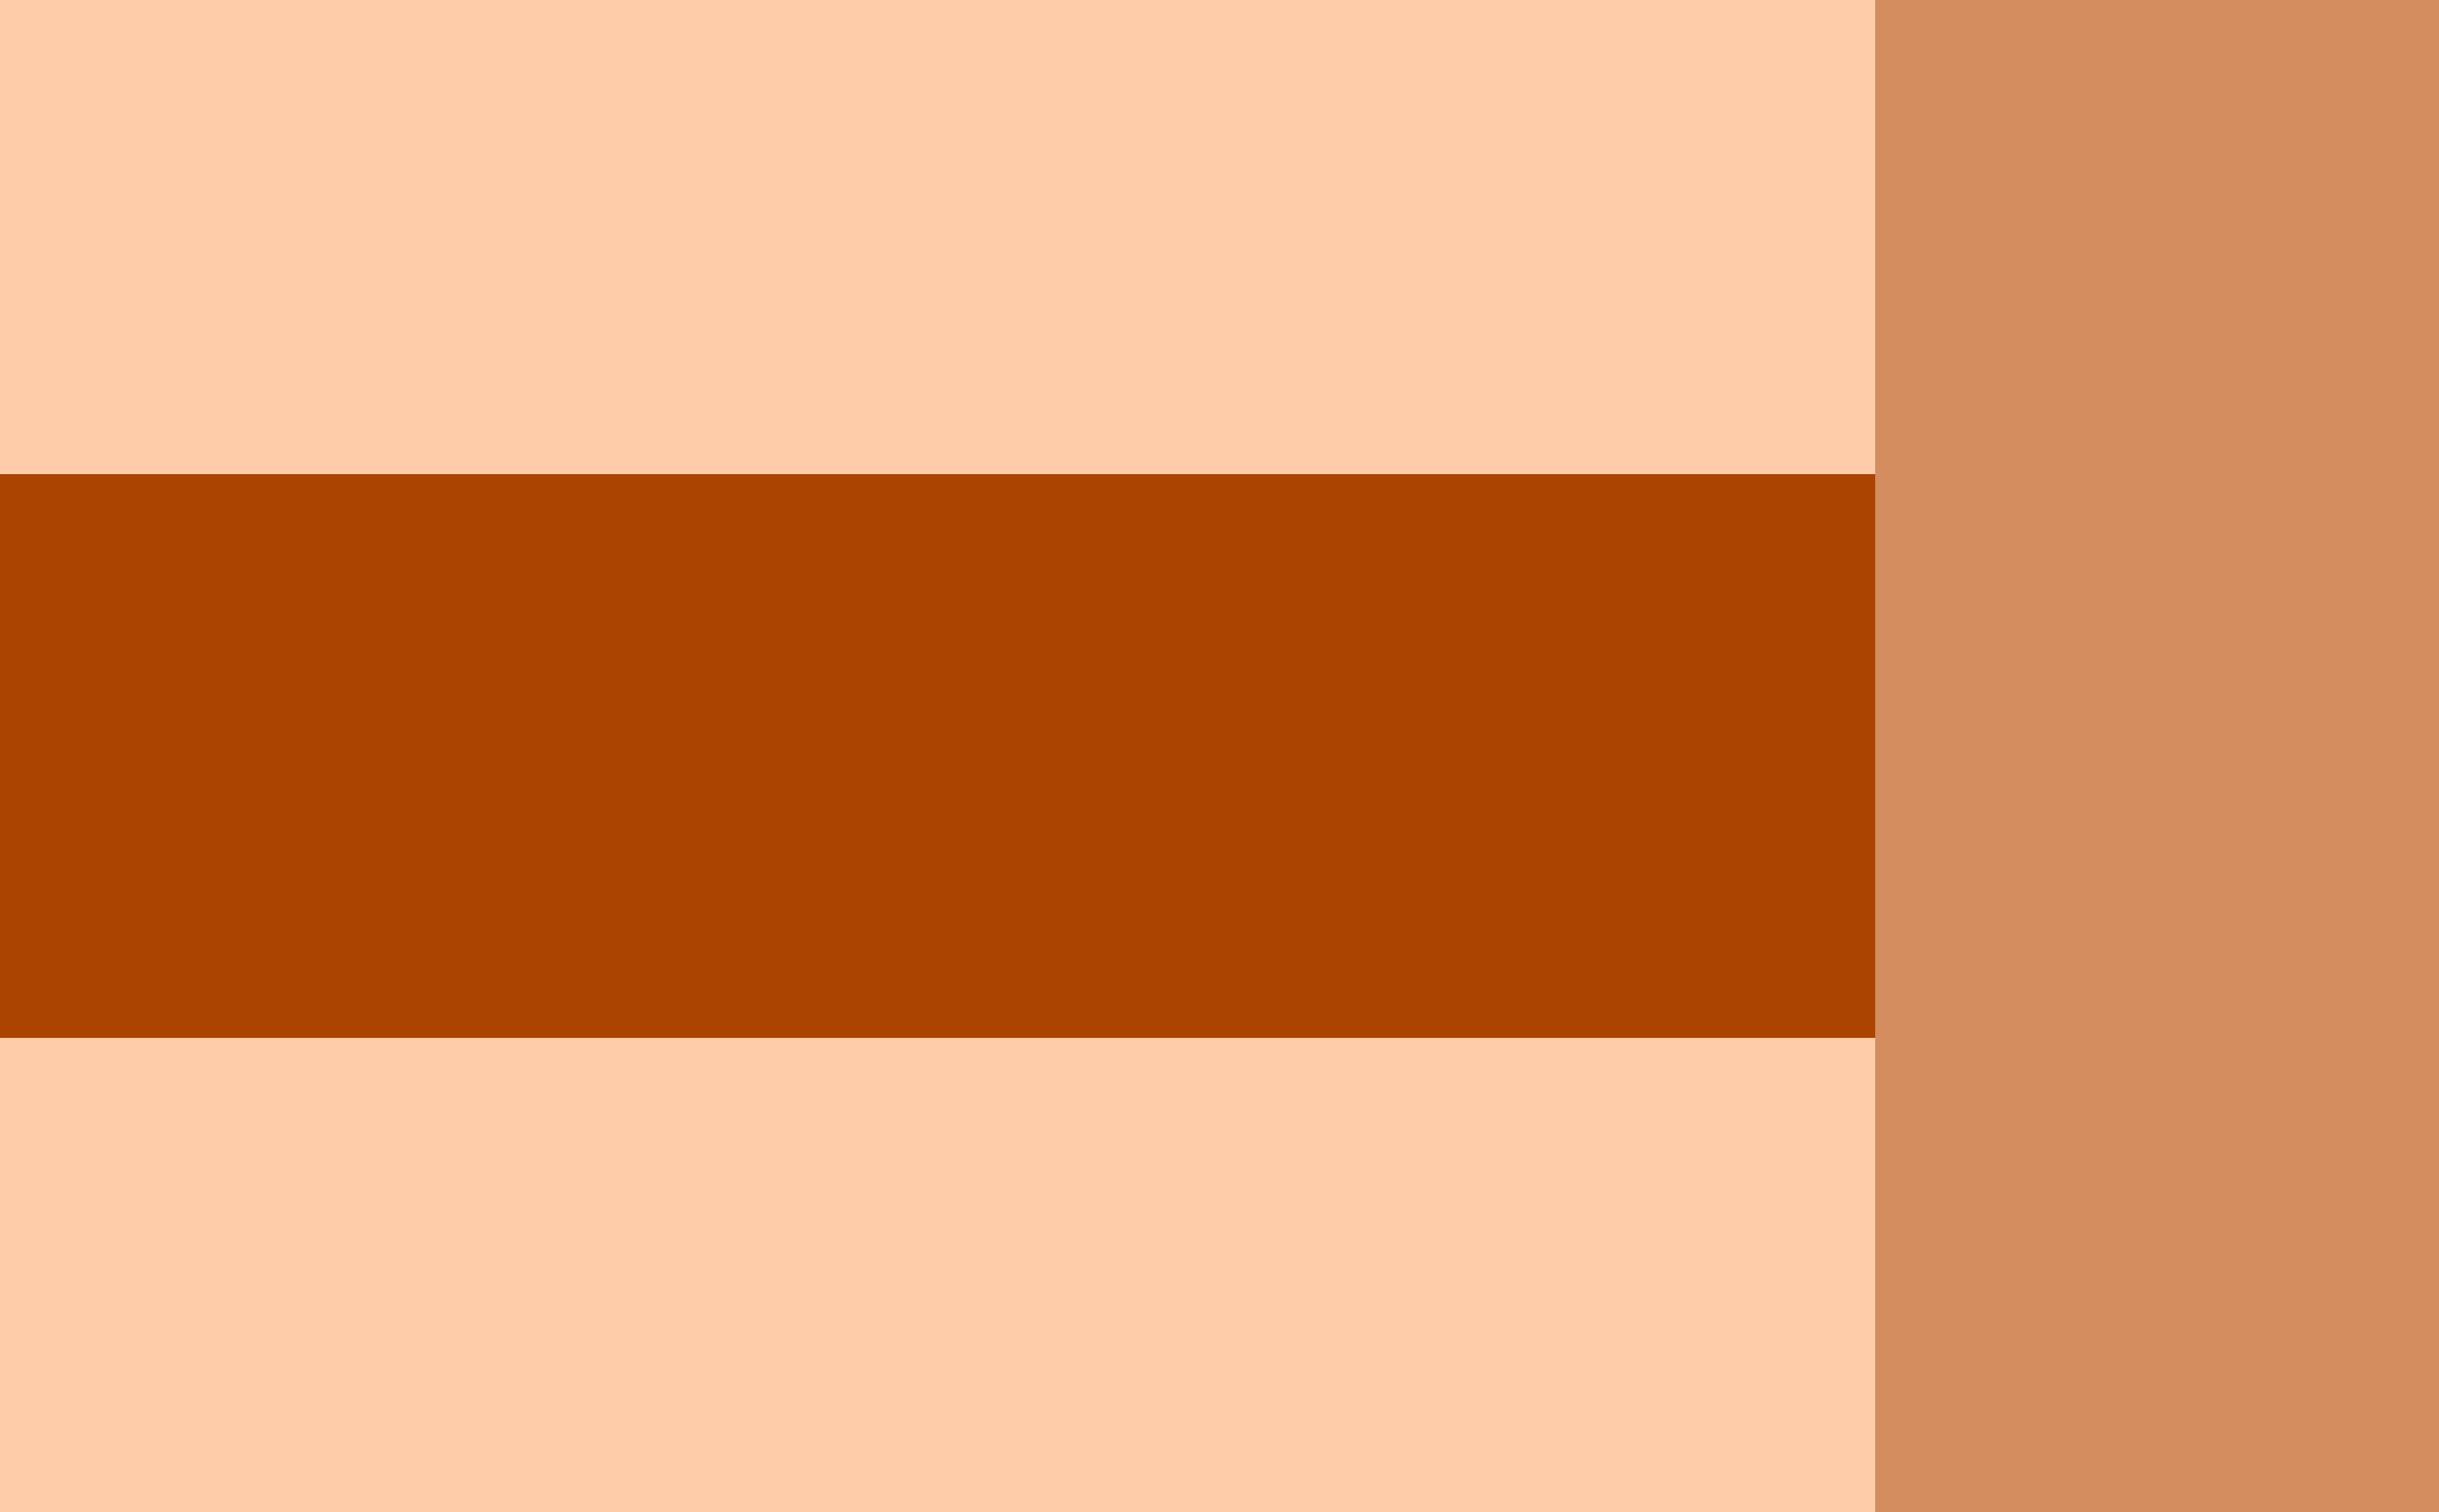 <?xml version="1.0" encoding="UTF-8" standalone="no"?>

<svg
   viewBox="0 0 50 31"
   version="1.1"
   id="logo"
   xmlns="http://www.w3.org/2000/svg">
  <rect
     style="fill:#ffccaa;stroke:none;stroke-width:1.383;stroke-linecap:round;stroke-linejoin:round;stroke-dasharray:0.692, 0.692;paint-order:markers stroke fill"
     width="31"
     height="50"
     x="-31"
     y="0"
     transform="rotate(-90)" />
  <rect
     style="fill:#aa4400;stroke:none;stroke-width:0.8;stroke-linecap:round;stroke-linejoin:round;stroke-dasharray:0.4, 0.4;paint-order:markers stroke fill"
     width="11.558"
     height="44.819"
     x="-21.279"
     y="0"
     transform="rotate(-90)" />
  <rect
     style="fill:#d38d5f;stroke:none;stroke-width:0.665;stroke-linecap:round;stroke-linejoin:round;stroke-dasharray:0.332, 0.332;paint-order:markers stroke fill"
     width="11.558"
     height="31"
     x="38.442"
     y="-8.8123953e-16" />
</svg>
